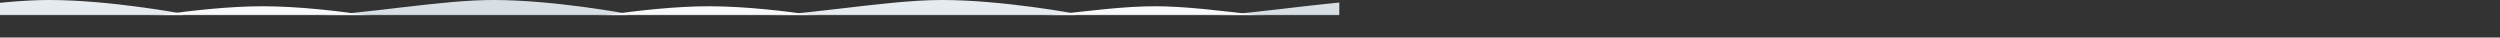 <svg width="5600" height="84" xmlns="http://www.w3.org/2000/svg" xmlns:xlink="http://www.w3.org/1999/xlink"><rect width="100%" height="100%" fill="#333333" stroke="none"/><defs><path d="M0 86.851C0 86.702 170 56 300 56s320 40 500 40 370-40 500-40 320 40 500 40 370-40 500-40 320 40 500 40 370-40 500-40 320 40 500 40 370-40 500-40 320 40 500 40 370-40 500-40 300 31 300 31V0H0v86.851z" id="path-1"/></defs><g id="Page-1" fill="none" fill-rule="evenodd"><g id="03.-Exports-/-Waves" transform="translate(-50 -830)"><g id="Group-Wave-(Light)-Copy" transform="translate(50 818)"><mask id="mask-2" fill="#fff"><use xlink:href="#path-1"/></mask><path d="M2605 51.894c179 0 364-39.894 500-39.894s300 30.851 300 30.851V162h-800c-119.333-73.404-119.333-110.106 0-110.106zm-2000 0c161.174 0 327.213-32.344 457.966-38.786C1077.427 12.396 1091.456 12 1105 12c136 0 300 30.851 300 30.851V162H605C485.667 88.596 485.667 51.894 605 51.894zm4000 0c179 0 364-39.894 500-39.894s300 30.851 300 30.851V162h-800c-119.333-73.404-119.333-110.106 0-110.106z" id="Dark" fill="#D7DEE4" mask="url(#mask-2)"/><path d="M1610 51.894c179 0 364-39.894 500-39.894s300 30.851 300 30.851V162h-800c-119.333-73.404-119.333-110.106 0-110.106zm-2000 0c161.174 0 327.213-32.344 457.966-38.786C82.427 12.396 96.456 12 110 12c136 0 300 30.851 300 30.851V162h-800c-119.333-73.404-119.333-110.106 0-110.106zm4000 0c179 0 364-39.894 500-39.894s300 30.851 300 30.851V162h-800c-119.333-73.404-119.333-110.106 0-110.106z" id="Light" fill="#E6EBEF" mask="url(#mask-2)"/><path d="M4588 176H-712V56.851S-543 26-412 26-91 65.894 88 65.894c93.396 0 188.426-10.861 277.277-21.249C426.305 36.025 513.327 26 588 26h.014c83.492.001 177.534 11.629 237.703 20.607C910.32 56.355 1000.475 65.894 1088 65.894c93.396 0 188.426-10.861 277.277-21.249C1426.305 36.025 1513.327 26 1588 26h.014c83.492.001 177.534 11.629 237.703 20.607 84.602 9.748 174.758 19.287 262.283 19.287 178.828 0 363.644-39.817 499.608-39.894h.392c131 0 321 39.894 500 39.894 93.396 0 188.426-10.861 277.277-21.249C3426.305 36.025 3513.327 26 3588 26h.015c83.491.001 177.533 11.629 237.702 20.607 84.602 9.748 174.758 19.287 262.283 19.287 178.828 0 363.644-39.817 499.608-39.894h.392c131 0 321 39.894 500 39.894S5452 26 5588 26s300 30.851 300 30.851V176H4588z" id="Front" fill="#F7F9FB" mask="url(#mask-2)"/></g></g></g></svg>